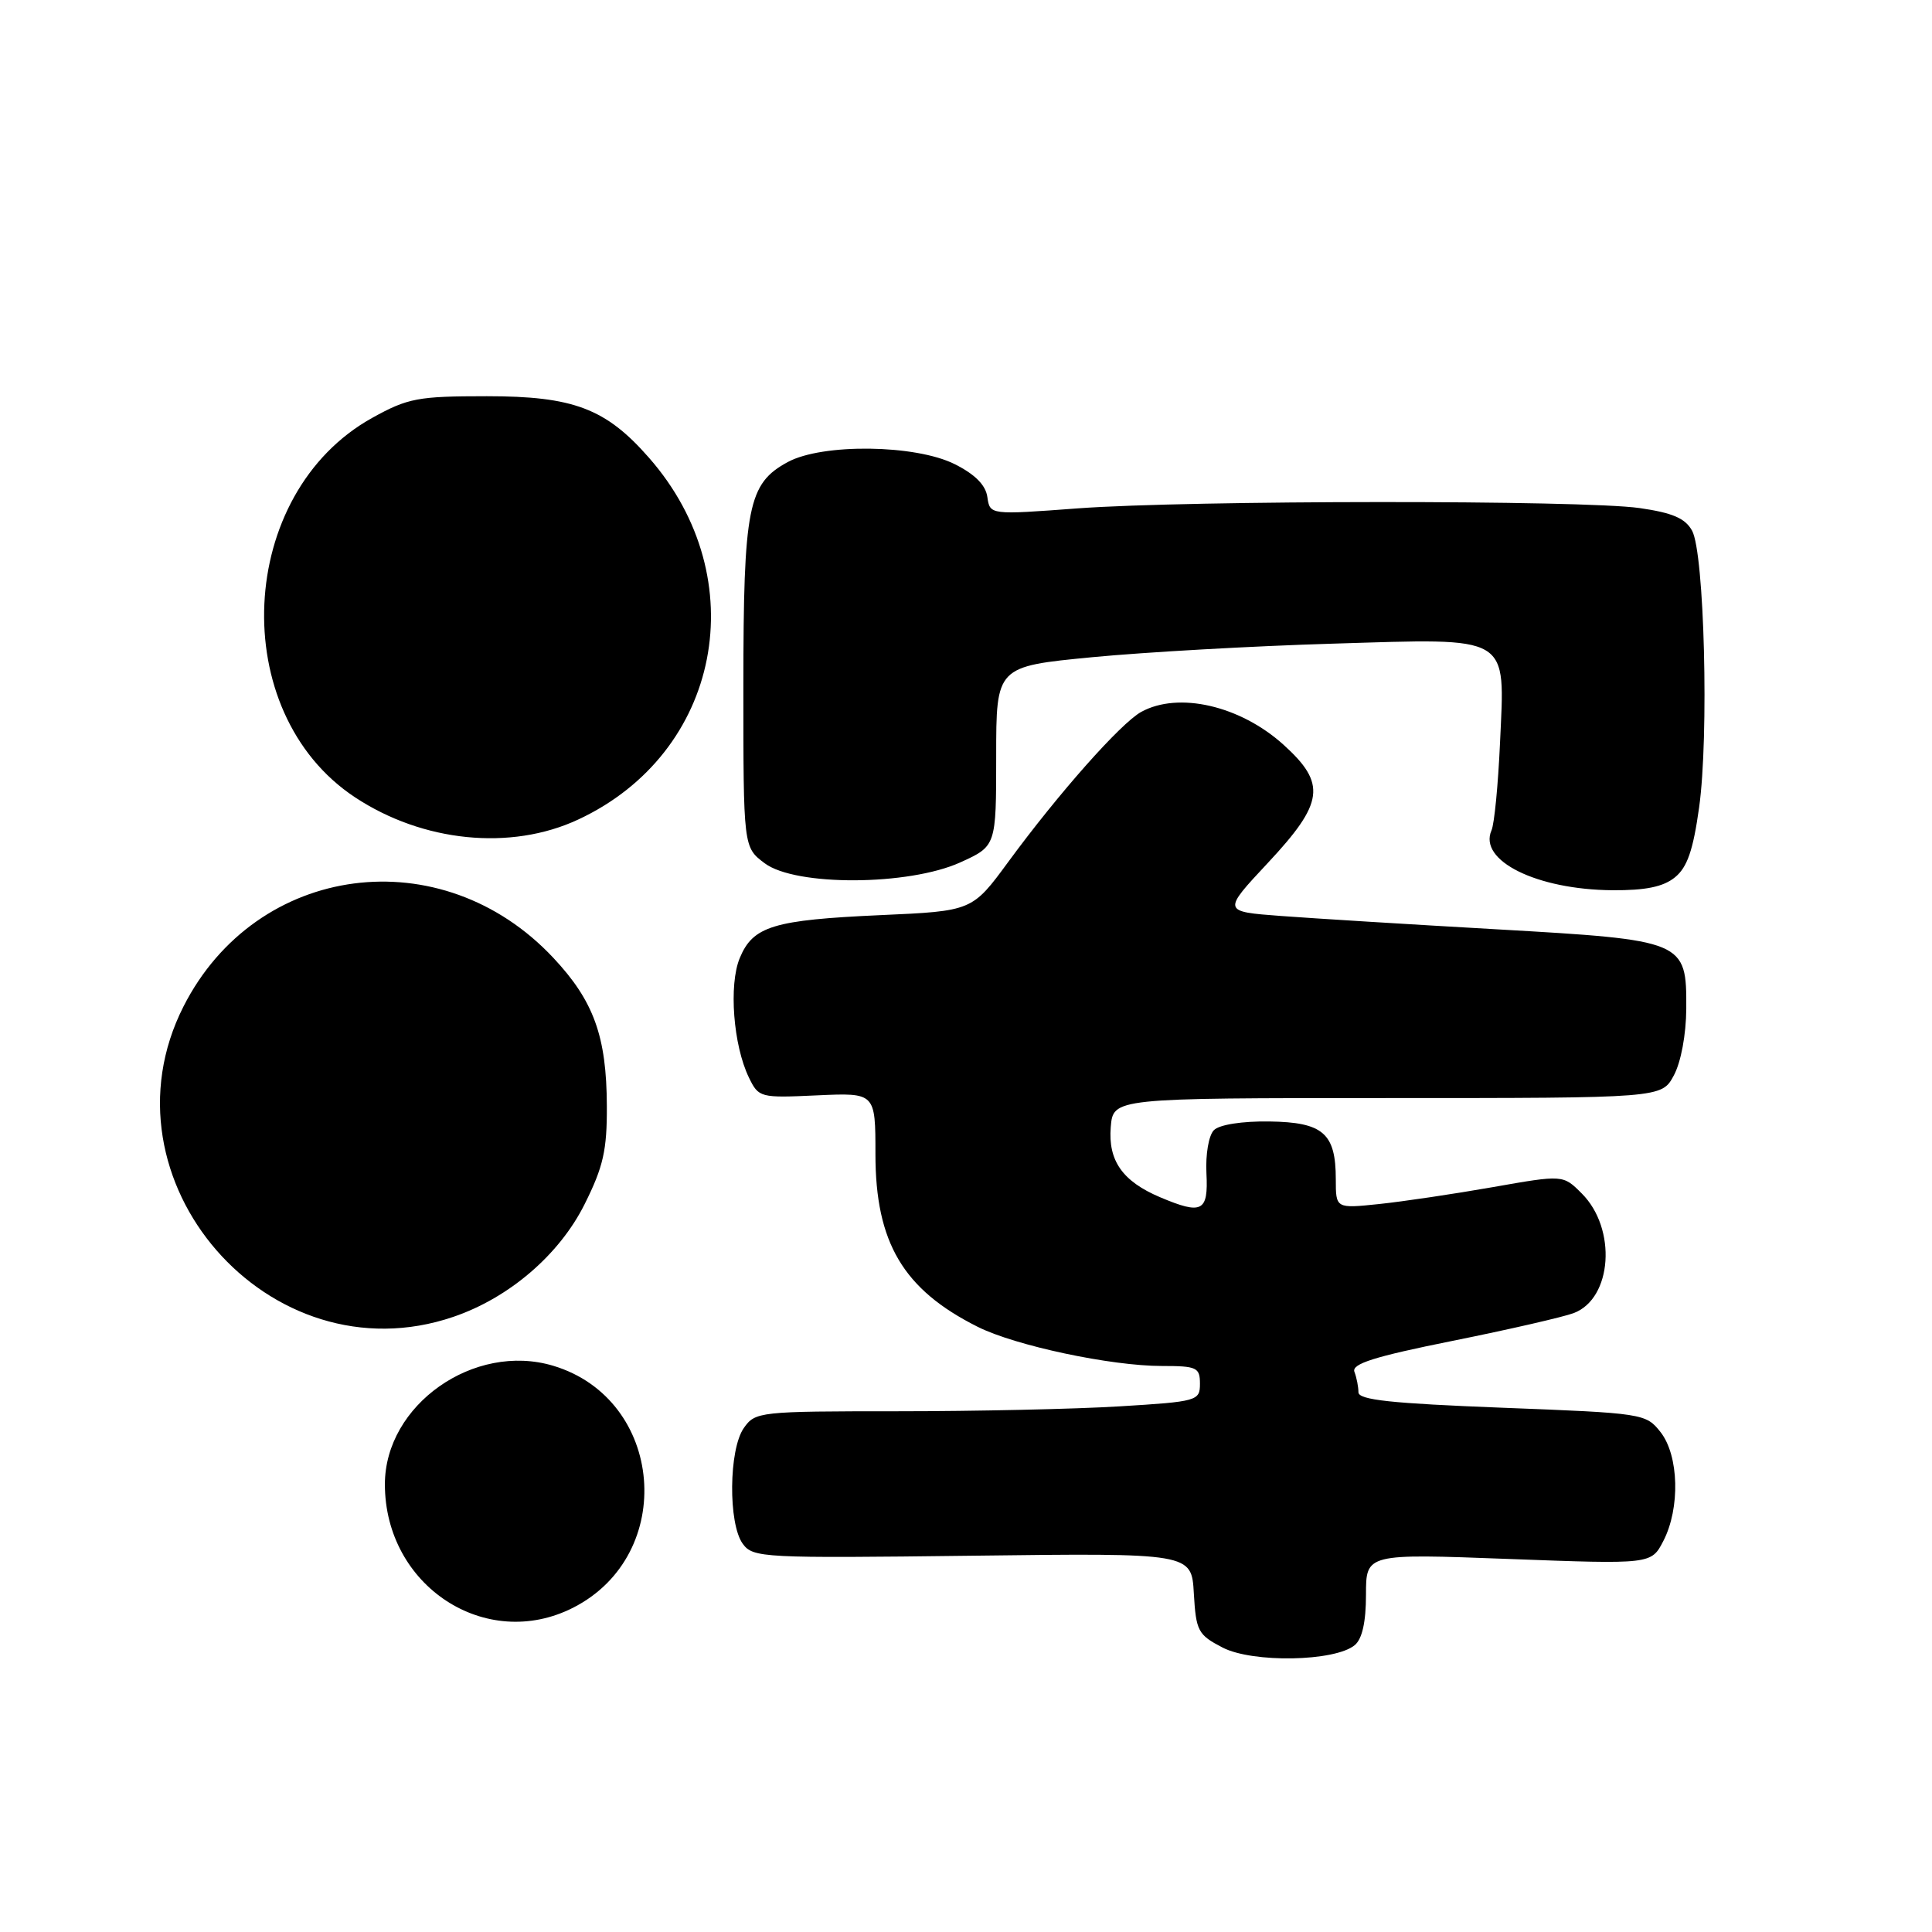 <?xml version="1.0" encoding="UTF-8" standalone="no"?>
<!DOCTYPE svg PUBLIC "-//W3C//DTD SVG 1.1//EN" "http://www.w3.org/Graphics/SVG/1.1/DTD/svg11.dtd" >
<svg xmlns="http://www.w3.org/2000/svg" xmlns:xlink="http://www.w3.org/1999/xlink" version="1.1" viewBox="0 0 256 256">
 <g >
 <path fill="currentColor"
d=" M 179.51 217.99 C 180.50 217.17 181.00 214.91 181.00 211.31 C 181.00 205.86 181.00 205.86 199.90 206.57 C 218.80 207.28 218.80 207.28 220.40 204.19 C 222.65 199.84 222.47 192.87 220.03 189.76 C 218.09 187.30 217.75 187.25 199.03 186.53 C 184.33 185.96 180.00 185.50 180.00 184.48 C 180.00 183.76 179.76 182.54 179.47 181.78 C 179.06 180.72 182.08 179.76 192.48 177.67 C 199.93 176.17 207.15 174.51 208.53 173.99 C 213.64 172.05 214.26 162.80 209.59 158.14 C 207.12 155.66 207.12 155.66 197.81 157.30 C 192.69 158.20 185.91 159.21 182.75 159.54 C 177.00 160.14 177.00 160.14 177.00 156.26 C 177.00 150.16 175.32 148.70 168.19 148.60 C 164.59 148.55 161.58 149.02 160.85 149.75 C 160.16 150.44 159.73 152.95 159.86 155.49 C 160.12 160.56 159.28 160.99 153.72 158.64 C 148.74 156.53 146.82 153.80 147.18 149.35 C 147.50 145.50 147.50 145.50 183.84 145.50 C 220.18 145.50 220.18 145.50 221.79 142.50 C 222.74 140.74 223.42 137.07 223.44 133.65 C 223.48 124.65 223.29 124.57 198.35 123.14 C 186.88 122.49 174.01 121.69 169.73 121.37 C 161.97 120.79 161.97 120.79 167.98 114.36 C 175.45 106.37 175.79 103.85 170.07 98.68 C 164.32 93.49 156.14 91.61 151.20 94.34 C 148.48 95.86 140.30 105.08 133.62 114.18 C 128.82 120.72 128.82 120.72 116.66 121.26 C 102.47 121.90 99.77 122.72 98.02 126.95 C 96.55 130.50 97.16 138.50 99.23 142.77 C 100.53 145.45 100.71 145.49 108.28 145.14 C 116.00 144.79 116.00 144.79 116.00 152.93 C 116.00 164.65 119.68 170.87 129.55 175.81 C 134.54 178.31 147.19 181.00 153.96 181.00 C 158.58 181.00 159.00 181.19 159.00 183.35 C 159.00 185.62 158.67 185.72 148.34 186.35 C 142.48 186.71 129.23 187.00 118.90 187.00 C 100.62 187.00 100.07 187.06 98.56 189.22 C 96.56 192.07 96.48 201.90 98.42 204.56 C 99.78 206.42 101.06 206.48 128.86 206.14 C 157.89 205.78 157.89 205.78 158.19 211.14 C 158.48 216.13 158.74 216.62 162.00 218.31 C 165.98 220.37 176.88 220.17 179.51 217.99 Z  M 75.96 213.02 C 89.74 205.99 88.03 185.39 73.30 180.97 C 62.82 177.83 51.00 186.15 51.00 196.68 C 51.00 210.16 64.39 218.92 75.96 213.02 Z  M 60.07 174.49 C 67.47 171.97 74.13 166.25 77.47 159.55 C 79.94 154.61 80.44 152.40 80.41 146.55 C 80.38 137.34 78.68 132.64 73.34 126.94 C 58.52 111.09 33.97 114.32 24.31 133.37 C 12.67 156.34 35.69 182.81 60.07 174.49 Z  M 221.94 116.25 C 223.57 114.93 224.35 112.66 225.14 107.00 C 226.46 97.58 225.84 73.28 224.21 70.32 C 223.30 68.67 221.62 67.95 217.25 67.32 C 209.66 66.24 157.66 66.27 142.83 67.36 C 131.17 68.23 131.17 68.23 130.83 65.86 C 130.61 64.27 129.19 62.85 126.50 61.50 C 121.28 58.89 108.98 58.74 104.39 61.22 C 99.11 64.08 98.51 67.10 98.50 90.89 C 98.50 112.27 98.50 112.27 101.33 114.39 C 105.42 117.45 120.39 117.38 127.25 114.27 C 132.00 112.11 132.00 112.11 132.00 100.21 C 132.00 88.31 132.00 88.31 144.75 87.08 C 151.76 86.41 166.07 85.60 176.54 85.29 C 200.43 84.57 199.41 83.97 198.76 98.43 C 198.51 103.97 198.01 109.19 197.63 110.03 C 195.86 114.04 203.62 117.88 213.64 117.96 C 218.05 117.99 220.39 117.51 221.94 116.25 Z  M 76.60 108.60 C 95.52 99.80 100.05 76.66 85.99 60.65 C 80.27 54.12 75.98 52.50 64.50 52.50 C 55.37 52.50 54.05 52.75 49.34 55.36 C 31.31 65.35 29.98 94.36 47.03 105.64 C 56.03 111.59 67.68 112.76 76.60 108.60 Z "/>
</g>
</svg>
